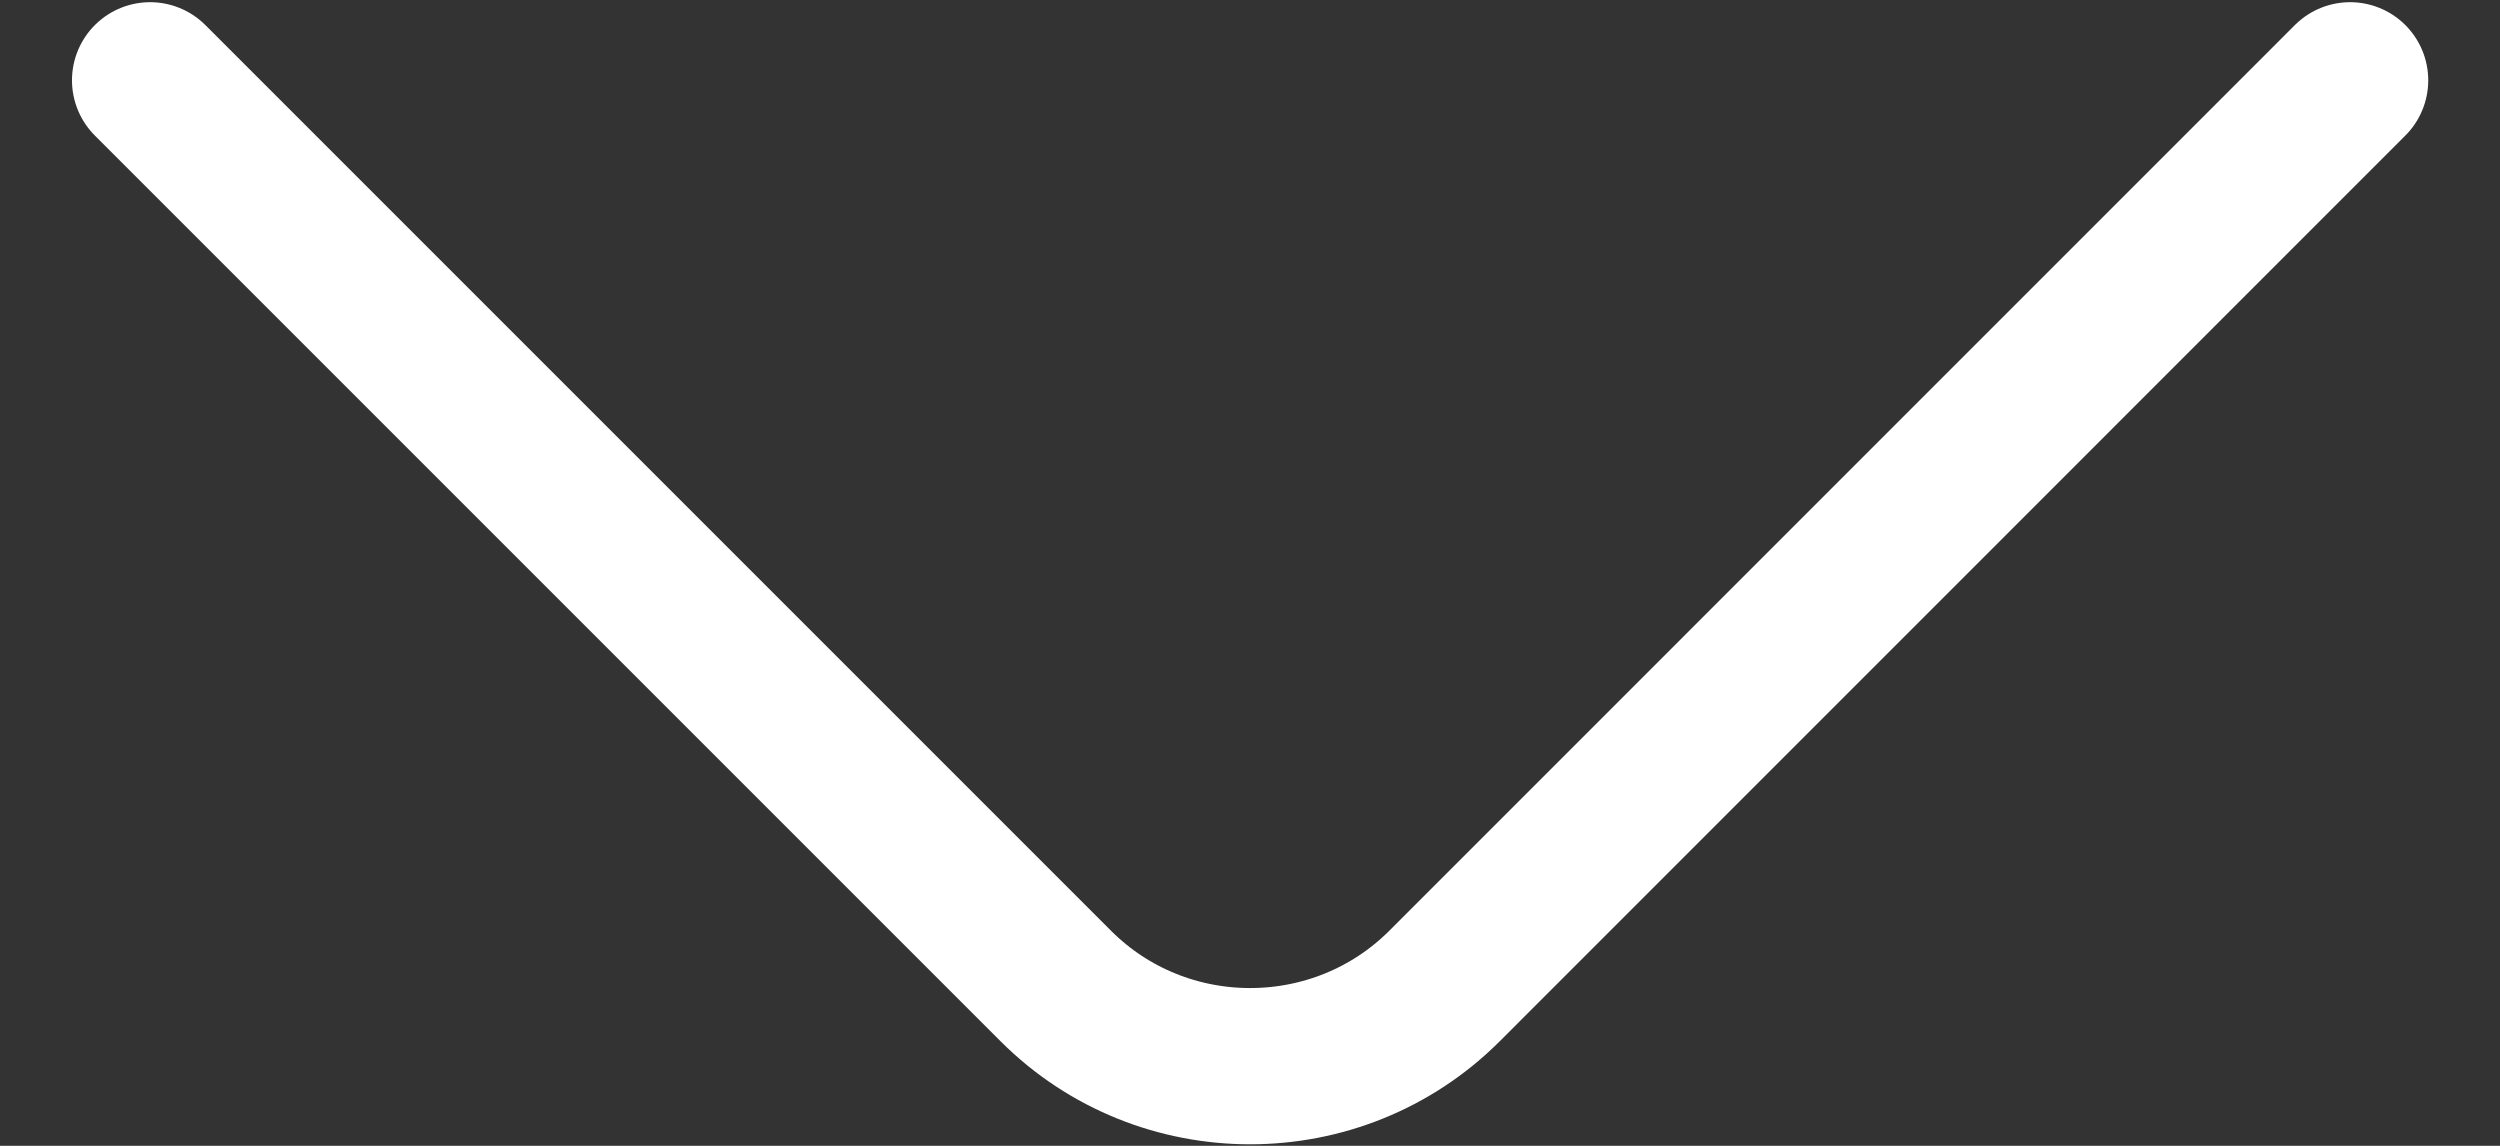 <svg width="24" height="11" viewBox="0 0 24 11" fill="none" xmlns="http://www.w3.org/2000/svg">
<rect x="0" y="0" width="24" height="11" fill="#333333" stroke="none"/>
<path d="M22.561 0.771L13.868 9.465C12.841 10.492 11.161 10.492 10.135 9.465L1.441 0.771" stroke="white" stroke-width="1.5" stroke-miterlimit="10" stroke-linecap="round" stroke-linejoin="round"/>
</svg>
